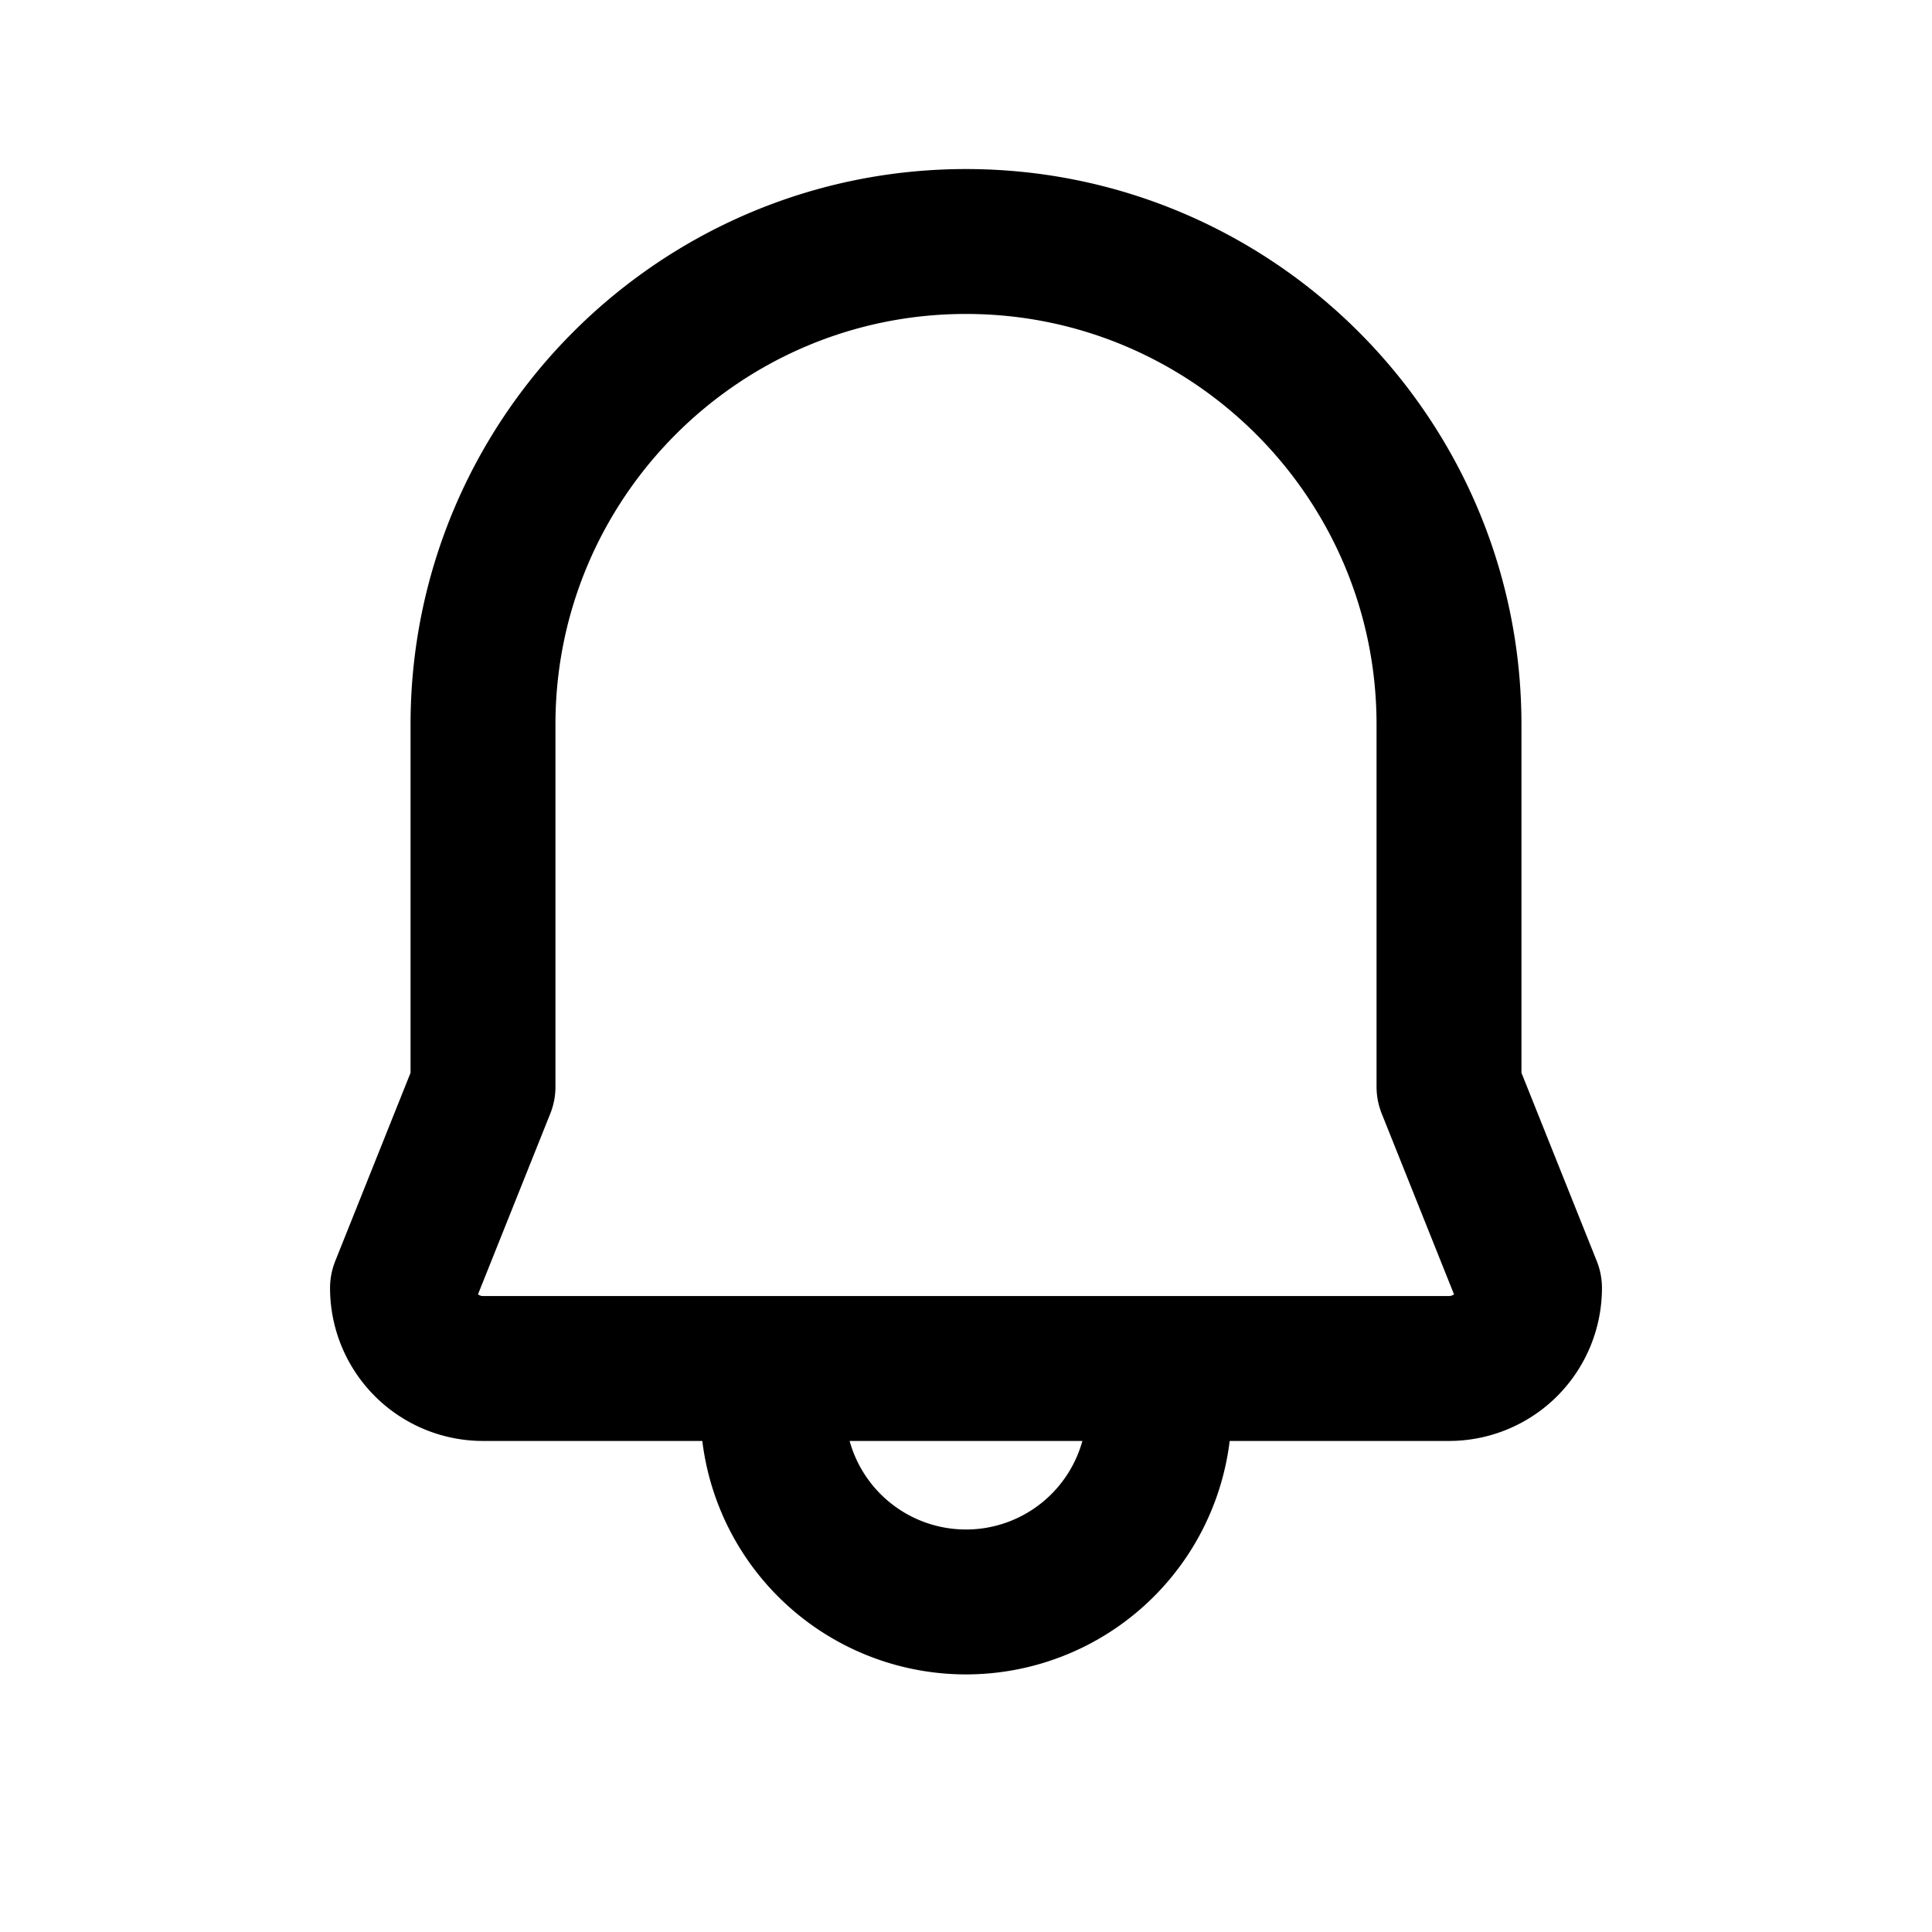 <svg xmlns="http://www.w3.org/2000/svg" width="24" height="24" role="img" aria-labelledby="title-bell2" viewBox="0 0 24 24" fill="none" stroke="currentColor" stroke-width="1.8" stroke-linecap="round" stroke-linejoin="round">
  <title id="title-bell2">Notifications</title>
  <path d="M12 3c-3.31 0-6 2.69-6 6v4.5L5 16a1 1 0 0 0 1 1h12a1 1 0 0 0 1-1l-1-2.5V9c0-3.31-2.69-6-6-6Z"/>
  <path d="M9.6 17.5A2.4 2.4 0 0 0 12 19.9a2.4 2.4 0 0 0 2.4-2.4"/>
</svg>
